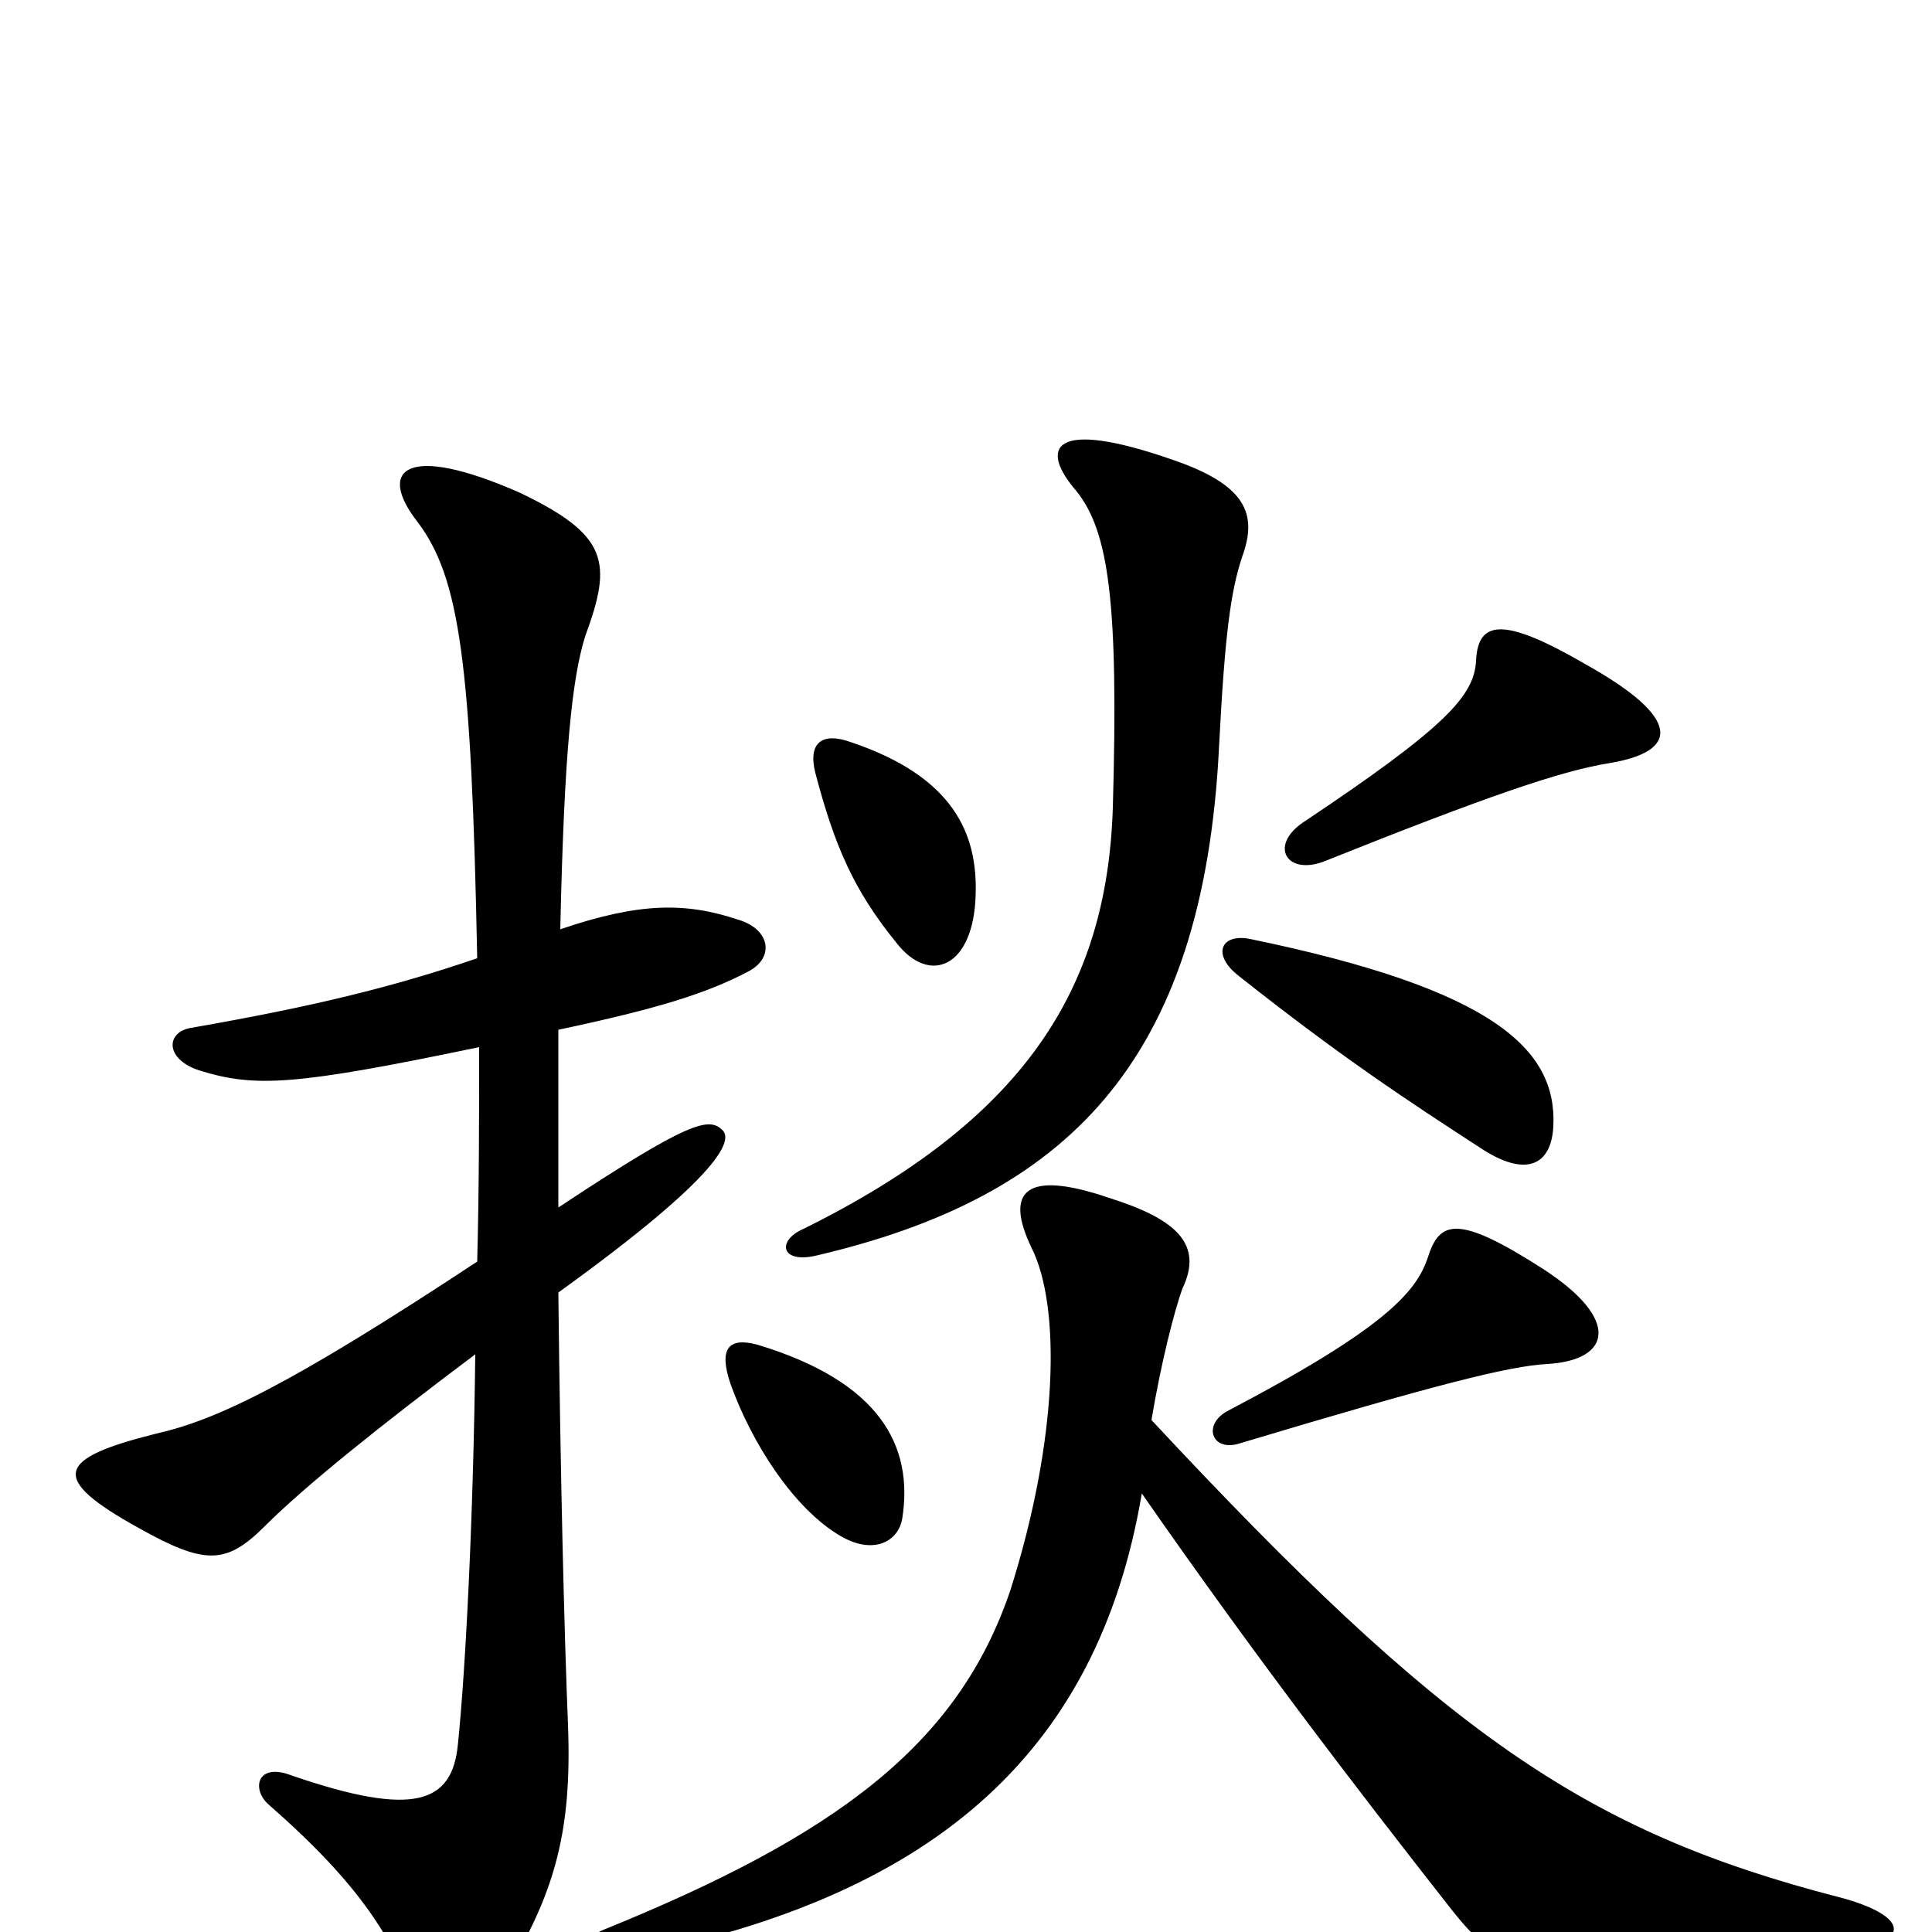 <svg xmlns="http://www.w3.org/2000/svg" viewBox="0 -1000 1000 1000">
	<path fill="#000000" d="M467 -214C473 -252 455 -285 392 -304C377 -308 372 -302 378 -284C389 -253 411 -219 435 -205C452 -195 465 -202 467 -214ZM801 -294C834 -296 839 -317 799 -343C754 -372 745 -368 739 -349C733 -331 716 -312 636 -270C622 -263 627 -248 642 -253C742 -283 781 -293 801 -294ZM804 -417C806 -457 773 -488 647 -514C632 -517 627 -506 641 -495C694 -453 729 -430 766 -406C790 -390 803 -397 804 -417ZM505 -537C506 -568 494 -598 440 -616C426 -621 418 -616 422 -600C432 -562 442 -539 464 -512C481 -490 504 -499 505 -537ZM643 -712C651 -734 645 -749 607 -762C544 -784 538 -768 557 -746C574 -725 579 -688 576 -582C573 -487 529 -420 416 -364C402 -358 404 -346 422 -350C551 -380 623 -449 631 -614C634 -672 637 -694 643 -712ZM833 -605C869 -611 871 -628 821 -656C778 -681 765 -679 764 -658C763 -640 749 -624 674 -574C657 -562 666 -547 685 -554C770 -588 808 -601 833 -605ZM596 -265C601 -295 608 -322 612 -333C623 -356 609 -369 574 -380C530 -395 520 -383 534 -354C549 -324 548 -256 523 -177C496 -97 433 -50 312 -1C297 6 299 17 318 14C481 -16 568 -91 591 -227C648 -145 700 -77 751 -12C778 22 787 24 950 10C990 7 990 -8 952 -18C820 -52 747 -103 596 -265ZM248 -458C248 -423 248 -385 247 -347C150 -283 112 -265 81 -258C29 -245 25 -235 72 -209C106 -190 117 -190 137 -210C158 -231 198 -263 246 -299C245 -214 241 -136 237 -97C234 -67 215 -59 151 -81C133 -88 130 -74 139 -66C187 -24 204 4 217 40C222 53 240 53 252 36C288 -16 296 -52 294 -107C292 -156 290 -239 289 -331C375 -393 379 -410 374 -415C367 -422 357 -420 289 -375C289 -409 289 -440 289 -467C341 -478 366 -486 387 -497C401 -504 399 -519 382 -524C355 -533 331 -533 290 -519C292 -610 296 -649 303 -671C317 -709 315 -723 269 -745C210 -771 195 -757 216 -730C238 -701 244 -657 247 -504C203 -489 162 -479 99 -468C86 -466 85 -452 103 -446C132 -437 152 -438 248 -458Z"/>
</svg>